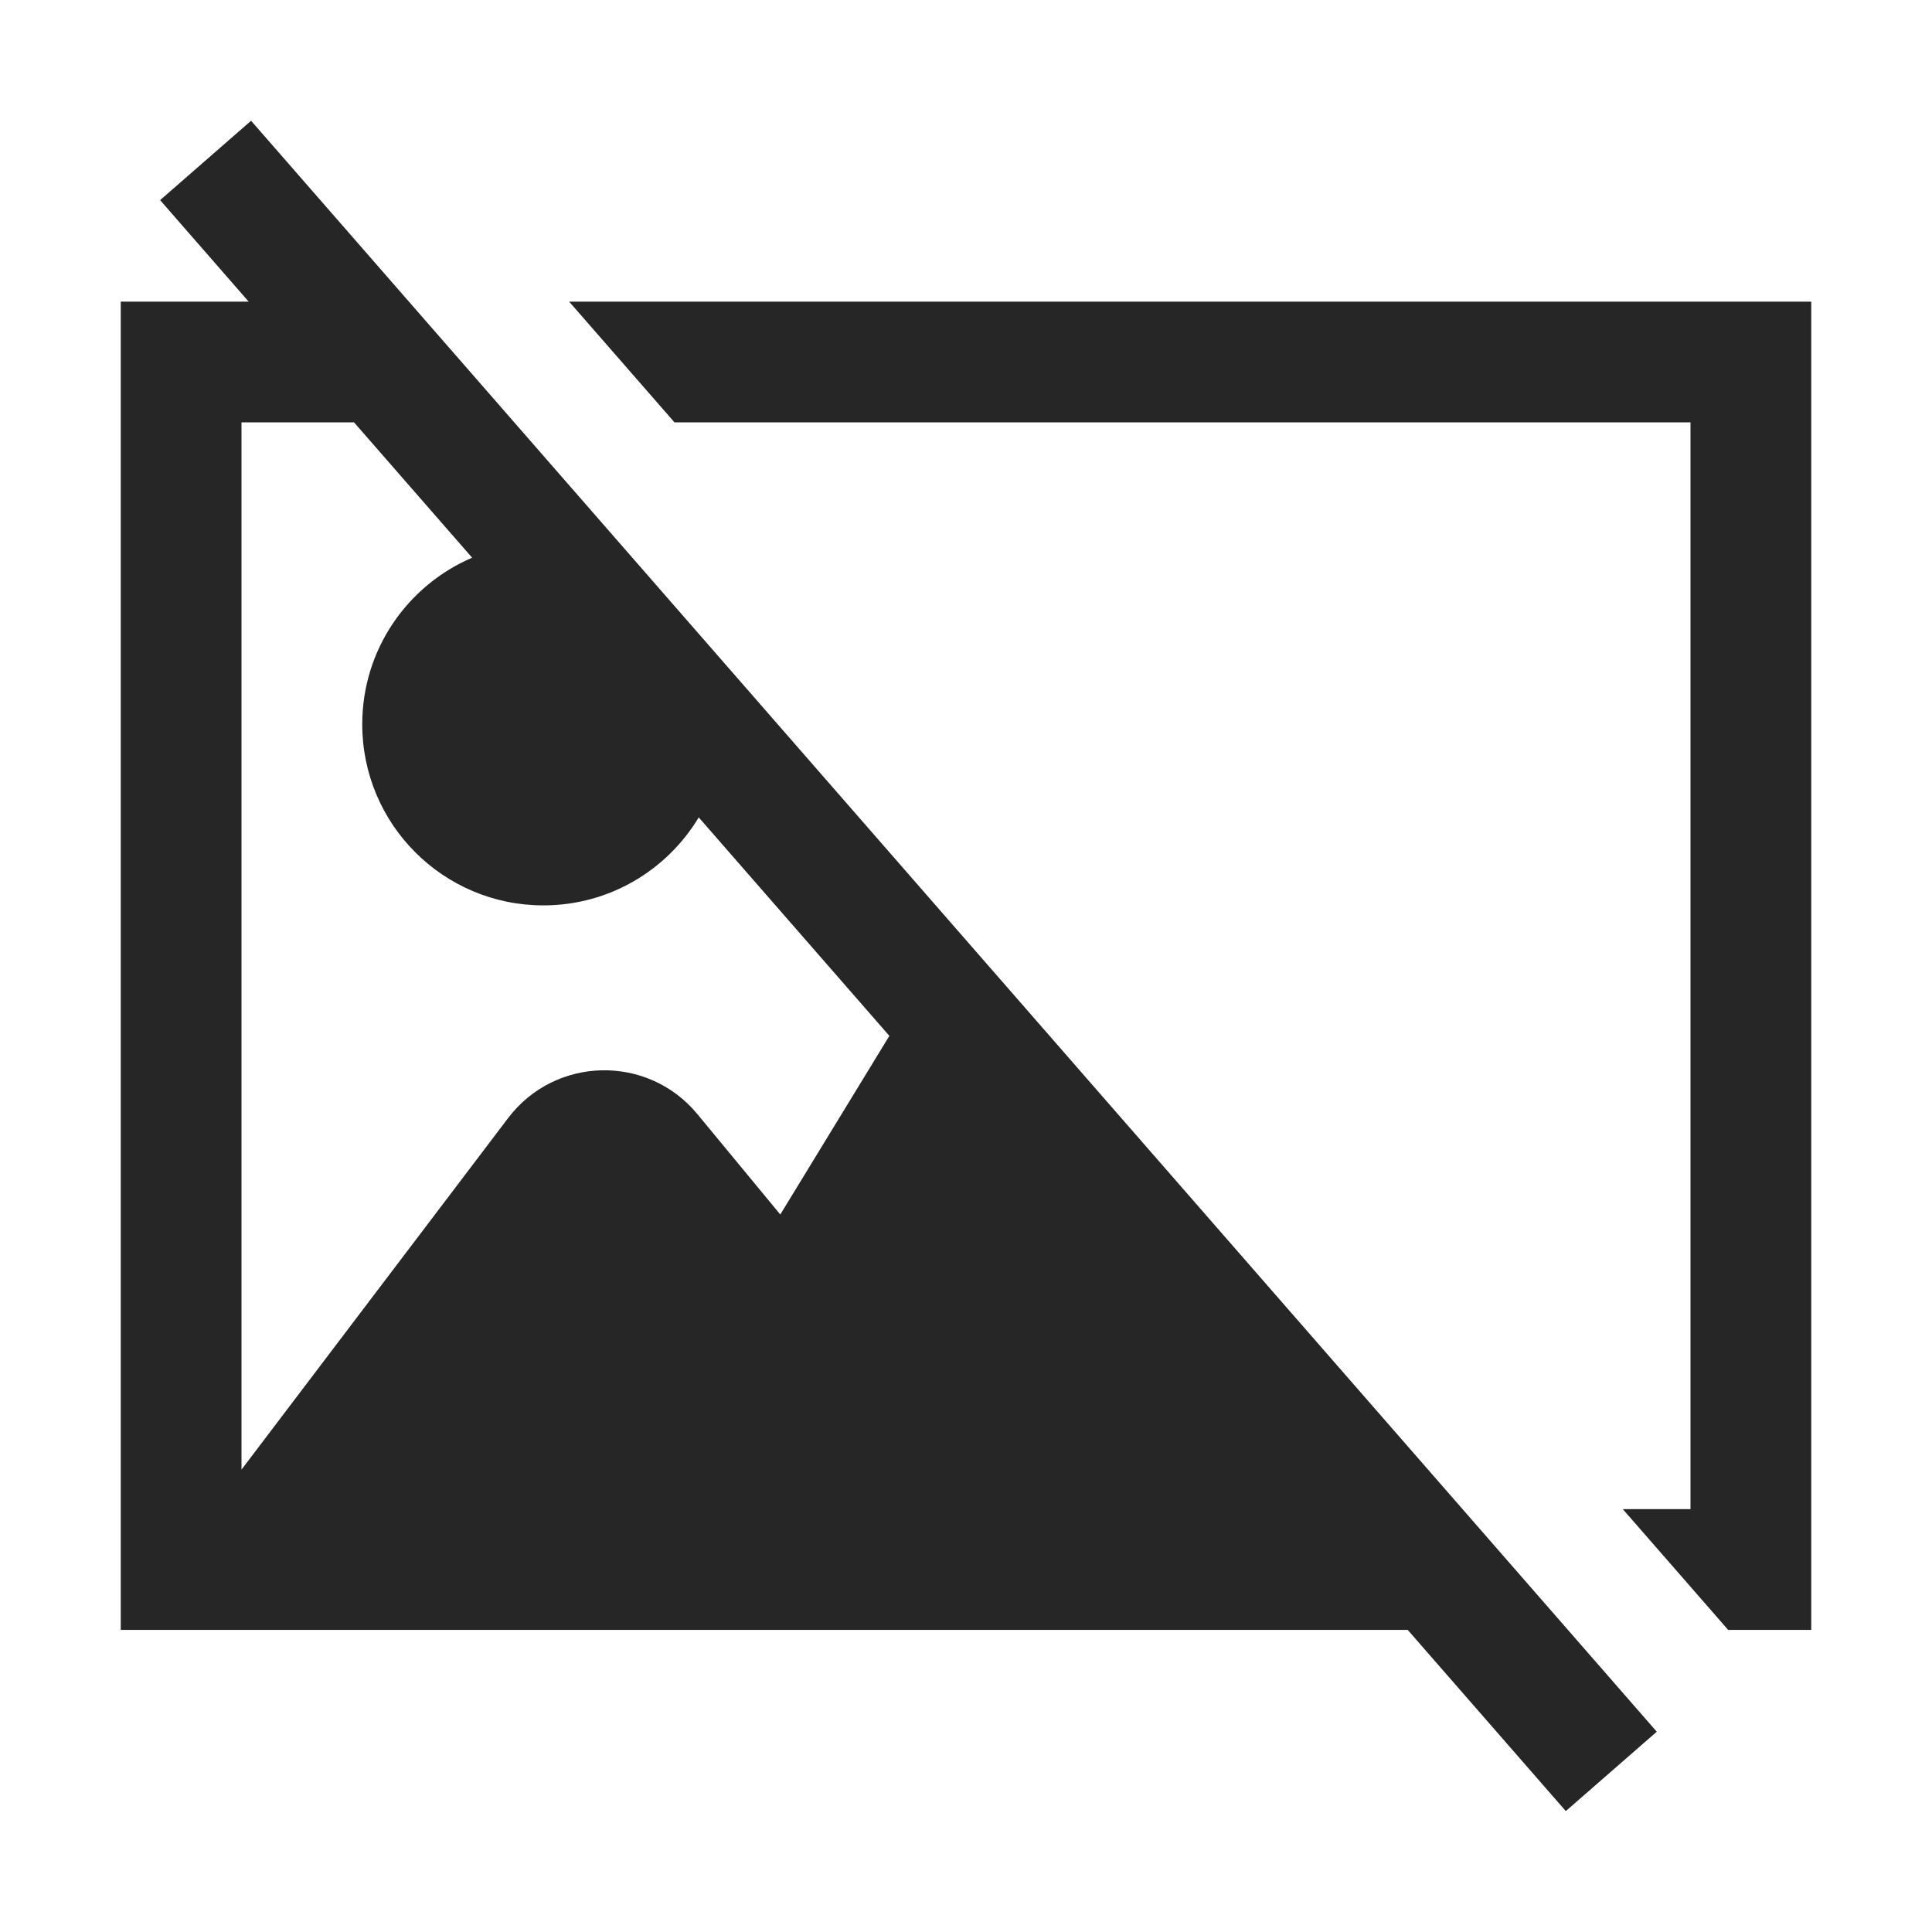 <svg width="24" height="24" viewBox="0 0 24 24" fill="none" xmlns="http://www.w3.org/2000/svg">
<path fill-rule="evenodd" clip-rule="evenodd" d="M20.581 21.512L3.119 1.5L1.989 2.486L3.089 3.747H1.5V20.247H17.487L19.451 22.498L20.581 21.512ZM11.048 12.868L9.693 15.087L8.664 13.841C8.048 13.094 6.897 13.118 6.312 13.889L3 18.256V5.247H4.398L5.865 6.928C5.062 7.272 4.5 8.069 4.5 8.997C4.5 10.239 5.507 11.247 6.75 11.247C7.569 11.247 8.286 10.809 8.68 10.154L11.048 12.868ZM21 18.747H20.159L21.465 20.244L21.462 20.247H22.5V3.747H7.07L8.379 5.247H21V18.747Z" fill="#262626"/>
</svg>
